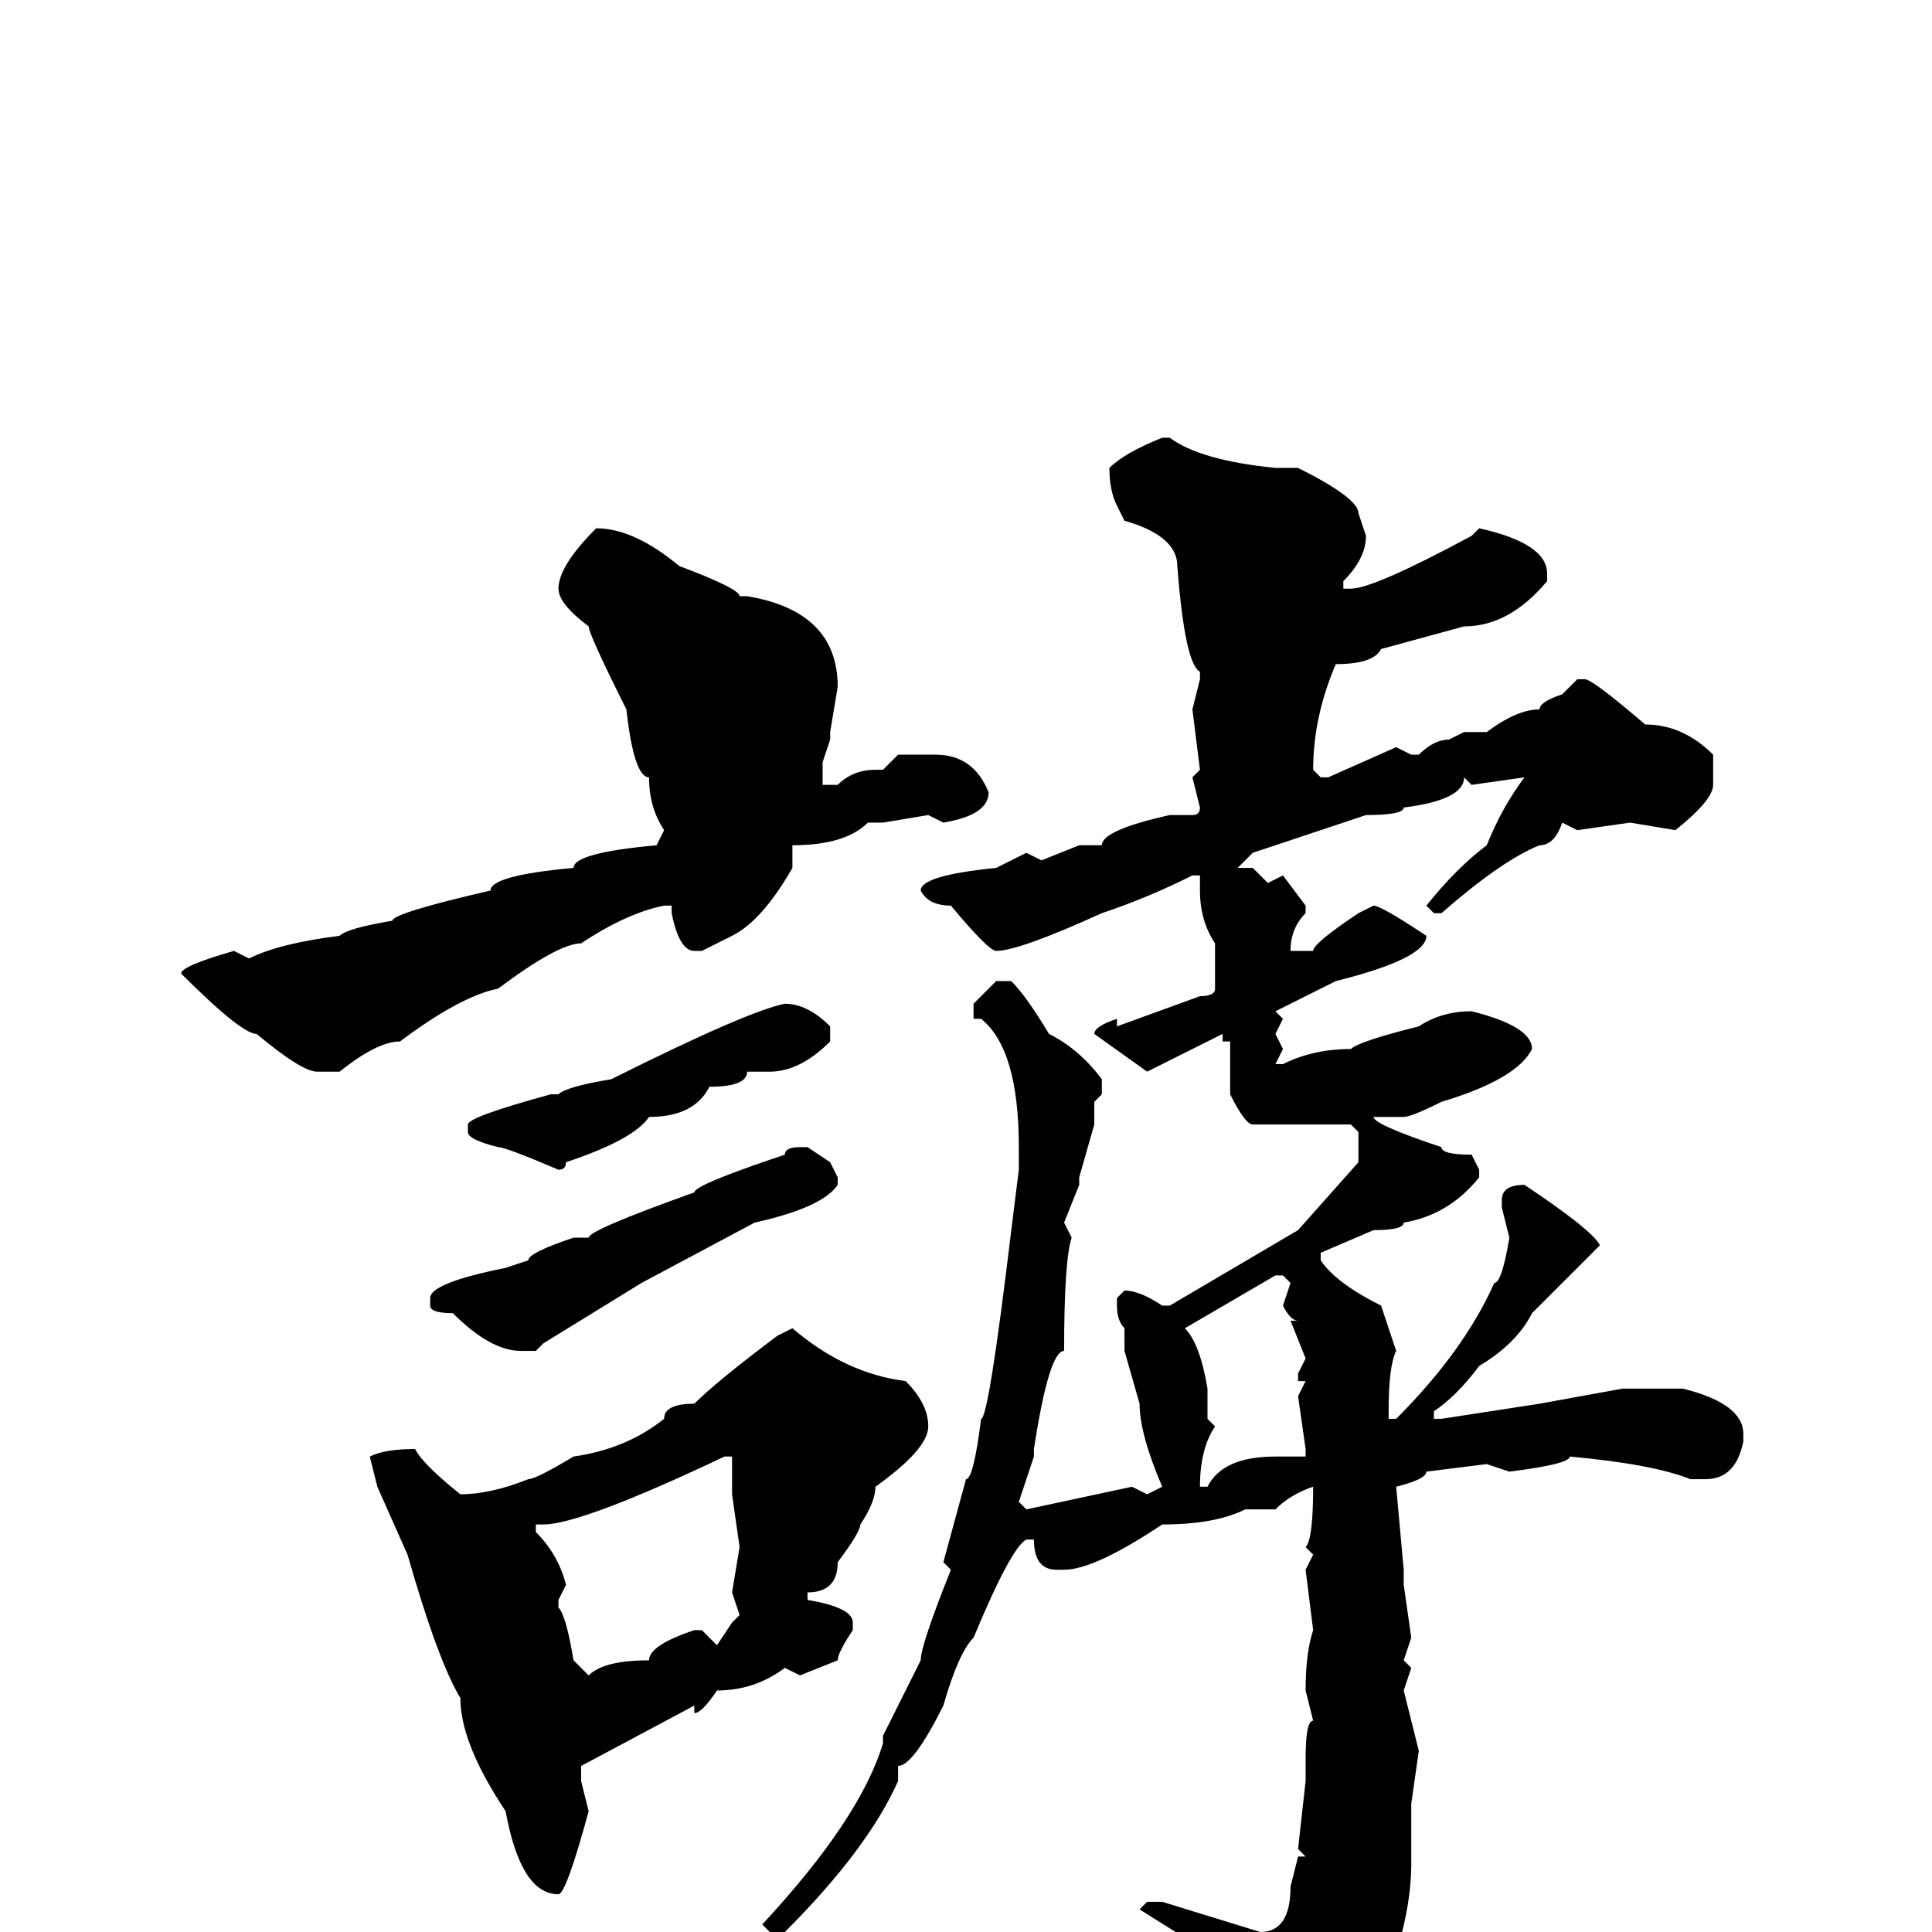 <svg xmlns="http://www.w3.org/2000/svg" viewBox="0 -256 256 256">
	<path fill="#000000" d="M154 -198H155Q159 -195 169 -194H170H172Q180 -190 180 -188L181 -185Q181 -182 178 -179V-178H179Q182 -178 195 -185L196 -186Q205 -184 205 -180V-179Q200 -173 194 -173L183 -170Q182 -168 177 -168Q174 -161 174 -154L175 -153H176L185 -157L187 -156H188Q190 -158 192 -158L194 -159H195H197Q201 -162 204 -162Q204 -163 207 -164L209 -166H210Q211 -166 218 -160Q223 -160 227 -156V-152Q227 -150 222 -146L216 -147L209 -146L207 -147Q206 -144 204 -144Q199 -142 191 -135H190L189 -136Q193 -141 197 -144Q199 -149 202 -153L195 -152L194 -153Q194 -150 186 -149Q186 -148 181 -148L166 -143L164 -141H166L168 -139L170 -140L173 -136V-135Q171 -133 171 -130H173H174Q174 -131 180 -135L182 -136Q183 -136 189 -132Q189 -129 177 -126L169 -122L170 -121L169 -119L170 -117L169 -115H170Q174 -117 179 -117Q180 -118 188 -120Q191 -122 195 -122Q203 -120 203 -117Q201 -113 191 -110Q187 -108 186 -108H182Q182 -107 191 -104Q191 -103 195 -103L196 -101V-100Q192 -95 186 -94Q186 -93 182 -93L175 -90V-89Q177 -86 183 -83L185 -77Q184 -75 184 -69V-68H185Q194 -77 198 -86Q199 -86 200 -92L199 -96V-97Q199 -99 202 -99Q211 -93 212 -91L203 -82Q201 -78 196 -75Q193 -71 190 -69V-68H191L204 -70L215 -72H223Q231 -70 231 -66V-65Q230 -60 226 -60H224Q219 -62 208 -63Q208 -62 200 -61L197 -62L189 -61Q189 -60 185 -59L186 -48V-46L187 -39L186 -36L187 -35L186 -32L188 -24L187 -17V-9Q187 1 180 15L171 22H170L168 21V14Q164 9 163 4Q162 4 151 -3L152 -4H154L167 0Q171 0 171 -6L172 -10H173L172 -11L173 -20V-23Q173 -28 174 -28L173 -32Q173 -37 174 -40L173 -48L174 -50L173 -51Q174 -52 174 -59Q171 -58 169 -56H165Q161 -54 154 -54Q145 -48 141 -48H140Q137 -48 137 -52H136Q134 -51 129 -39Q127 -37 125 -30Q121 -22 119 -22V-20Q115 -11 104 0H102L101 -1Q114 -15 117 -25V-26L122 -36Q122 -38 126 -48L125 -49L128 -60Q129 -60 130 -68Q131 -68 134 -93L135 -101V-102V-104Q135 -117 130 -121H129V-123L132 -126H134Q136 -124 139 -119Q143 -117 146 -113V-111L145 -110V-107L143 -100V-99L141 -94L142 -92Q141 -89 141 -77Q139 -77 137 -64V-63L135 -57L136 -56L150 -59L152 -58L154 -59Q151 -66 151 -70L149 -77V-80Q148 -81 148 -83V-84L149 -85Q151 -85 154 -83H155L172 -93L180 -102V-106L179 -107H167H166Q165 -107 163 -111V-118H162V-119L152 -114L145 -119Q145 -120 148 -121V-120L159 -124Q161 -124 161 -125V-131Q159 -134 159 -138V-140H158Q152 -137 146 -135Q135 -130 132 -130Q131 -130 126 -136Q123 -136 122 -138Q122 -140 132 -141L136 -143L138 -142L143 -144H145H146Q146 -146 155 -148H158Q159 -148 159 -149L158 -153L159 -154L158 -162L159 -166V-167Q157 -168 156 -181Q156 -185 149 -187L148 -189Q147 -191 147 -194Q149 -196 154 -198ZM79 -186Q84 -186 90 -181Q98 -178 98 -177H99Q111 -175 111 -165L110 -159V-158L109 -155V-154V-152H111Q113 -154 116 -154H117L119 -156H124Q129 -156 131 -151Q131 -148 125 -147L123 -148L117 -147H115Q112 -144 105 -144V-141Q101 -134 97 -132L93 -130H92Q90 -130 89 -135V-136H88Q83 -135 77 -131Q74 -131 66 -125Q61 -124 53 -118Q50 -118 45 -114H42Q40 -114 34 -119Q32 -119 24 -127Q24 -128 31 -130L33 -129Q37 -131 45 -132Q46 -133 52 -134Q52 -135 65 -138Q65 -140 76 -141Q76 -143 87 -144L88 -146Q86 -149 86 -153Q84 -153 83 -162Q78 -172 78 -173Q74 -176 74 -178Q74 -181 79 -186ZM104 -123Q107 -123 110 -120V-118Q106 -114 102 -114H99Q99 -112 94 -112Q92 -108 86 -108Q84 -105 75 -102Q75 -101 74 -101Q67 -104 66 -104Q62 -105 62 -106V-107Q62 -108 73 -111H74Q75 -112 81 -113Q99 -122 104 -123ZM106 -104H107L110 -102L111 -100V-99Q109 -96 100 -94L85 -86L72 -78L71 -77H69Q65 -77 60 -82Q57 -82 57 -83V-84Q57 -86 67 -88L70 -89Q70 -90 76 -92H78Q78 -93 92 -98Q92 -99 104 -103Q104 -104 106 -104ZM157 -80Q159 -78 160 -72V-68L161 -67Q159 -64 159 -59H160Q162 -63 169 -63H173V-64L172 -71L173 -73H172V-74L173 -76L171 -81H172Q171 -81 170 -83L171 -86L170 -87H169ZM105 -80Q112 -74 120 -73Q123 -70 123 -67Q123 -64 116 -59Q116 -57 114 -54Q114 -53 111 -49Q111 -45 107 -45V-44Q113 -43 113 -41V-40Q111 -37 111 -36L106 -34L104 -35Q100 -32 95 -32Q93 -29 92 -29V-30L77 -22V-20L78 -16Q75 -5 74 -5Q69 -5 67 -16Q61 -25 61 -31Q58 -36 54 -50L50 -59L49 -63Q51 -64 55 -64Q56 -62 61 -58Q65 -58 70 -60Q71 -60 76 -63Q83 -64 88 -68Q88 -70 92 -70Q95 -73 103 -79ZM71 -53Q74 -50 75 -46L74 -44V-43Q75 -42 76 -36L78 -34Q80 -36 86 -36Q86 -38 92 -40H93L95 -38L97 -41L98 -42L97 -45L98 -51L97 -58V-63H96Q77 -54 72 -54H71Z"/>
</svg>